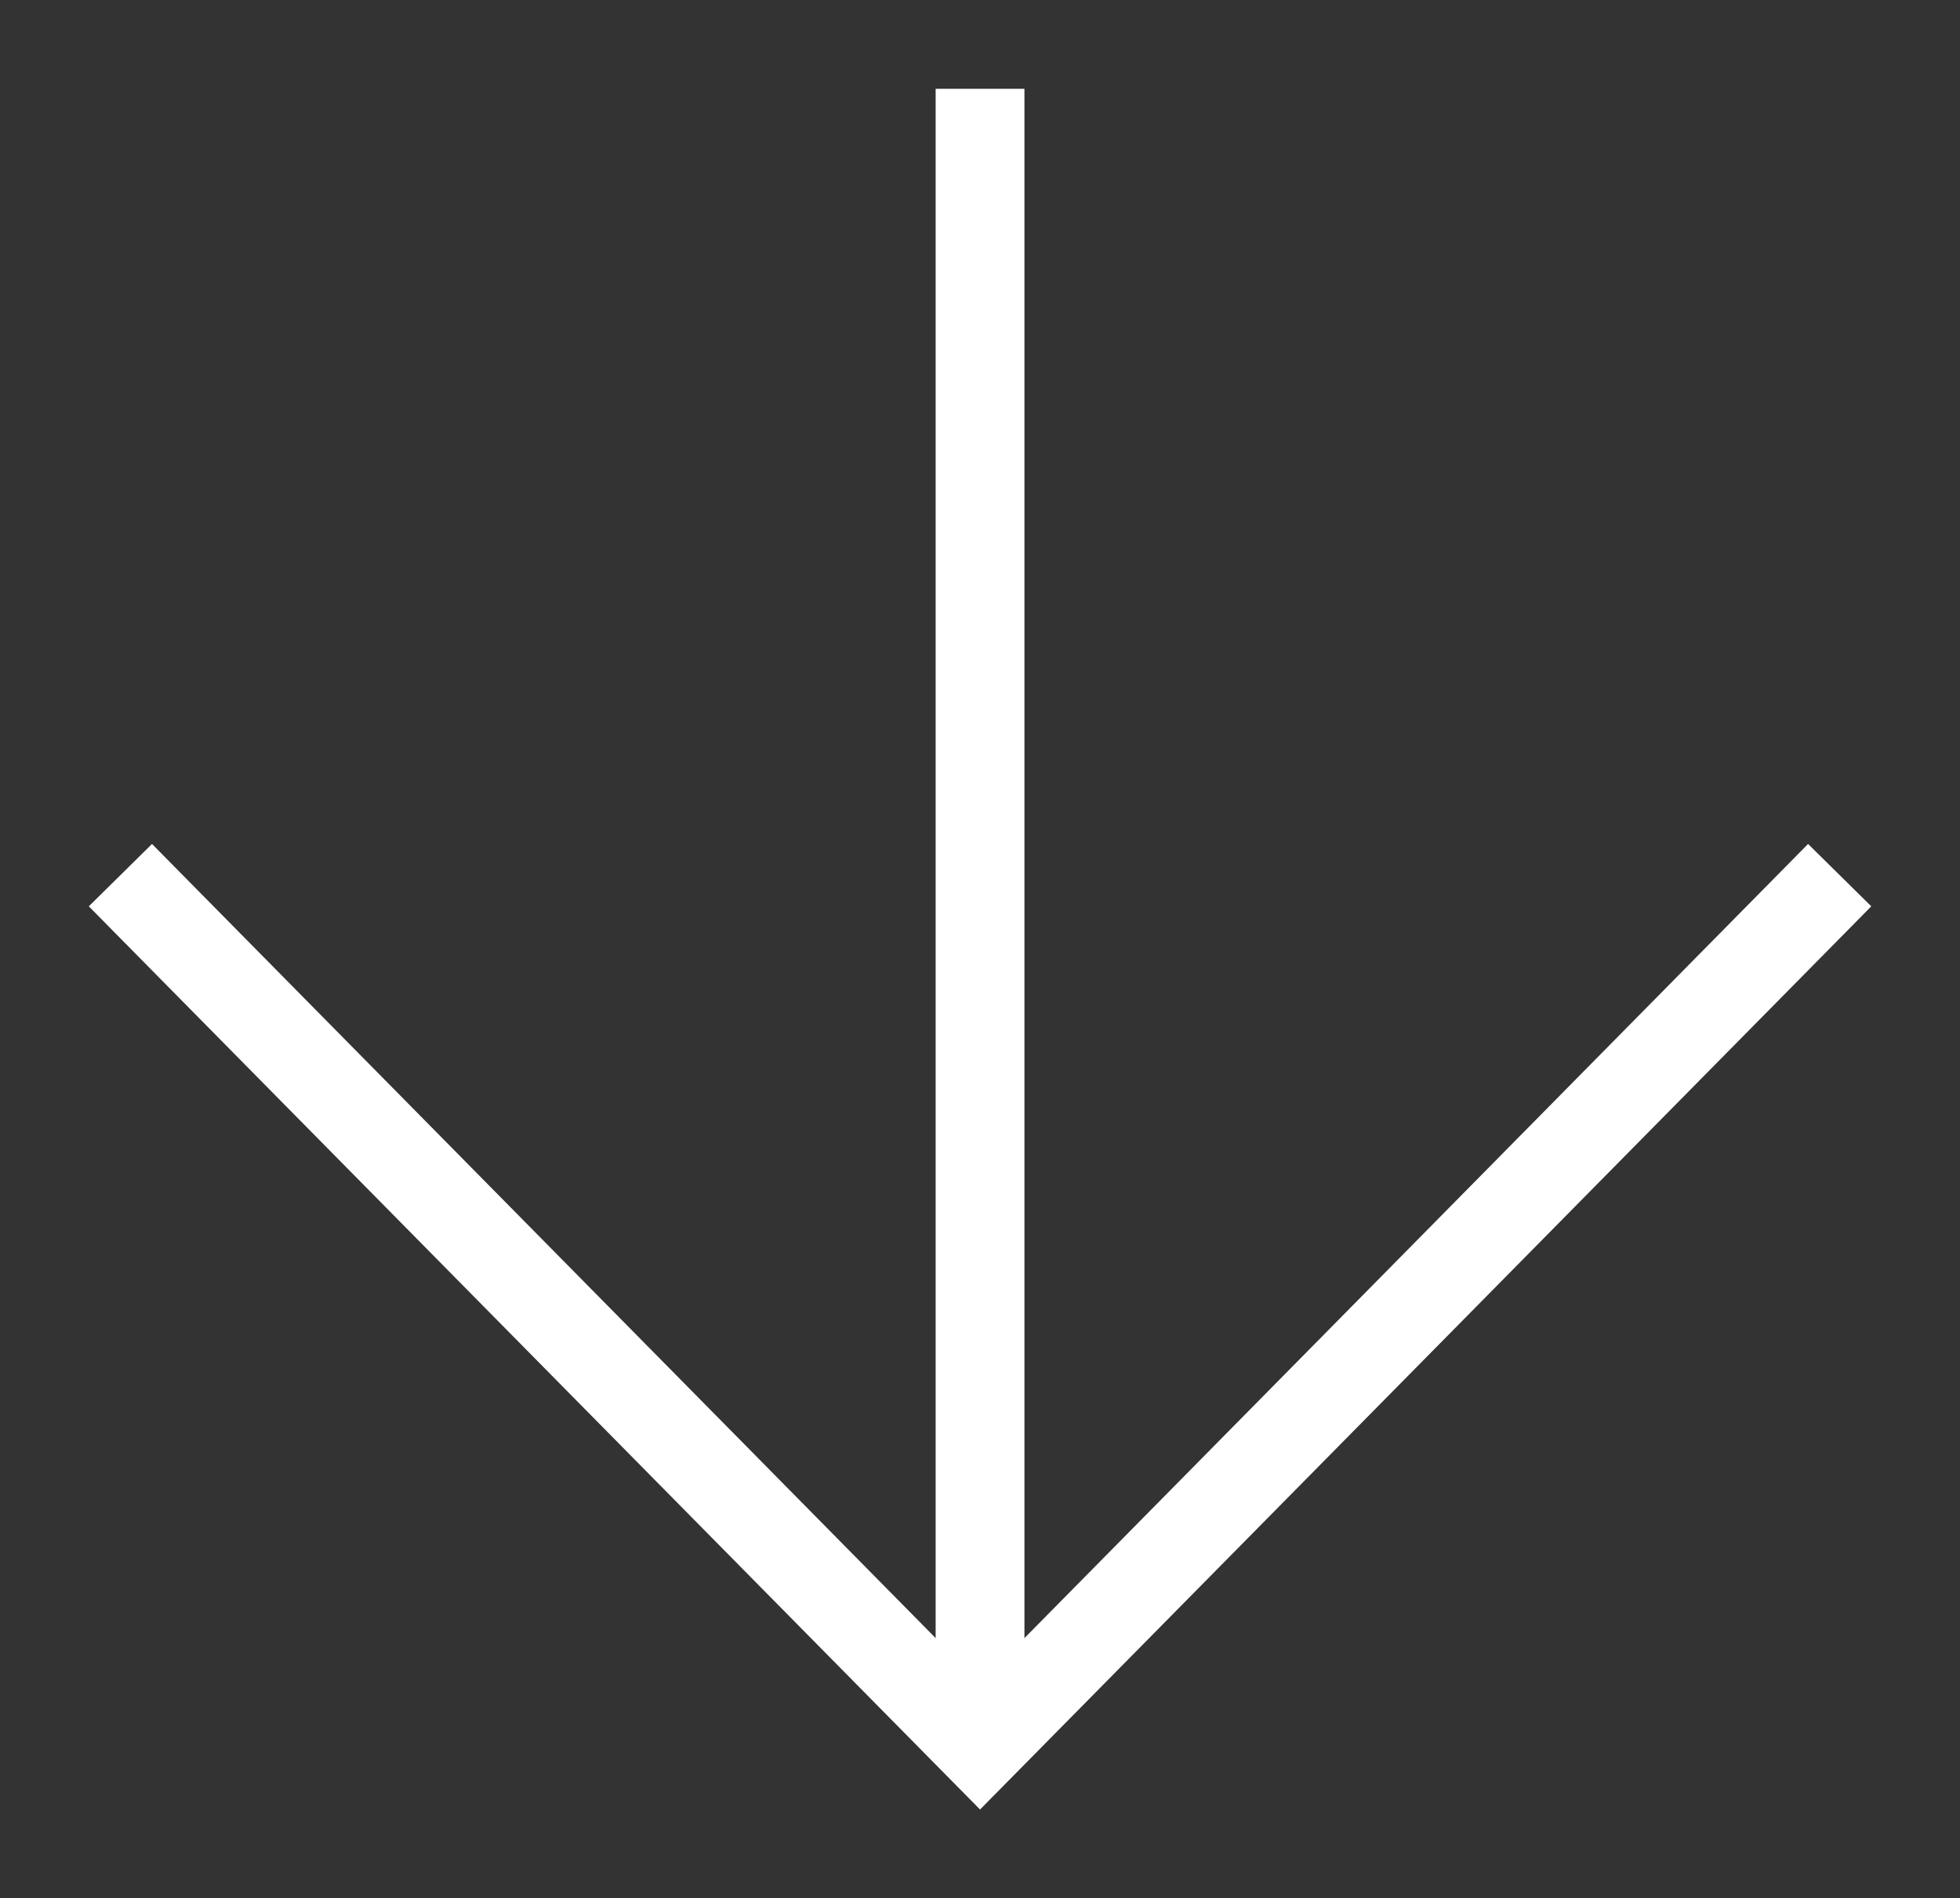 <?xml version="1.0" encoding="UTF-8" standalone="no"?>
<svg
   xmlns:dc="http://purl.org/dc/elements/1.1/"
   xmlns:cc="http://creativecommons.org/ns#"
   xmlns:rdf="http://www.w3.org/1999/02/22-rdf-syntax-ns#"
   xmlns:svg="http://www.w3.org/2000/svg"
   xmlns="http://www.w3.org/2000/svg"
   xmlns:sodipodi="http://sodipodi.sourceforge.net/DTD/sodipodi-0.dtd"
   xmlns:inkscape="http://www.inkscape.org/namespaces/inkscape"
   width="22.073"
   height="21.379"
   viewBox="0 0 22.073 21.379"
   version="1.1"
   id="svg2"
   inkscape:version="0.92.2 5c3e80d, 2017-08-06"
   sodipodi:docname="arrow_down.svg">
  <rect x="0" y="0" width="22.073" height="21.379" fill="#333333" stroke="none"/>
  <sodipodi:namedview
     pagecolor="#ffffff"
     bordercolor="#666666"
     borderopacity="1"
     objecttolerance="10"
     gridtolerance="10"
     guidetolerance="10"
     inkscape:pageopacity="0"
     inkscape:pageshadow="2"
     inkscape:window-width="2560"
     inkscape:window-height="1353"
     id="namedview17"
     showgrid="false"
     inkscape:zoom="10.727273"
     inkscape:cx="4.5593849"
     inkscape:cy="18.564952"
     inkscape:window-x="0"
     inkscape:window-y="240"
     inkscape:window-maximized="1"
     inkscape:current-layer="svg2"
     fit-margin-left="1"
     fit-margin-top="1"
     fit-margin-right="1"
     fit-margin-bottom="1" />
  <!-- Generator: sketchtool 40 (33762) - http://www.bohemiancoding.com/sketch -->
  <title
     id="title4">75B72FE5-C39B-4CA1-905F-8ADD5660EC2D</title>
  <desc
     id="desc6">Created with sketchtool.</desc>
  <defs
     id="defs8" />
  <g
     id="NEXTCLOUD"
     transform="rotate(90,15.692,6.198)"
     style="fill:none;fill-rule:evenodd;stroke:none;stroke-width:1">
    <g
       id="HOMEPAGE-DESKTOP"
       transform="translate(-333,-553)"
       style="stroke:#ffffff">
      <g
         id="TOP-Banner">
        <g
           id="BTN"
           transform="translate(130,534)">
          <g
             id="Page-1"
             transform="translate(203,20)">
            <path
               d="M 10.494,9.853 H 29.161"
               id="Stroke-1"
               inkscape:connector-curvature="0"
               sodipodi:nodetypes="cc" />
            <polyline
               id="Stroke-3"
               points="19.35 0.172 29.161 9.853 19.35 19.534" />
          </g>
        </g>
      </g>
    </g>
  </g>
</svg>
